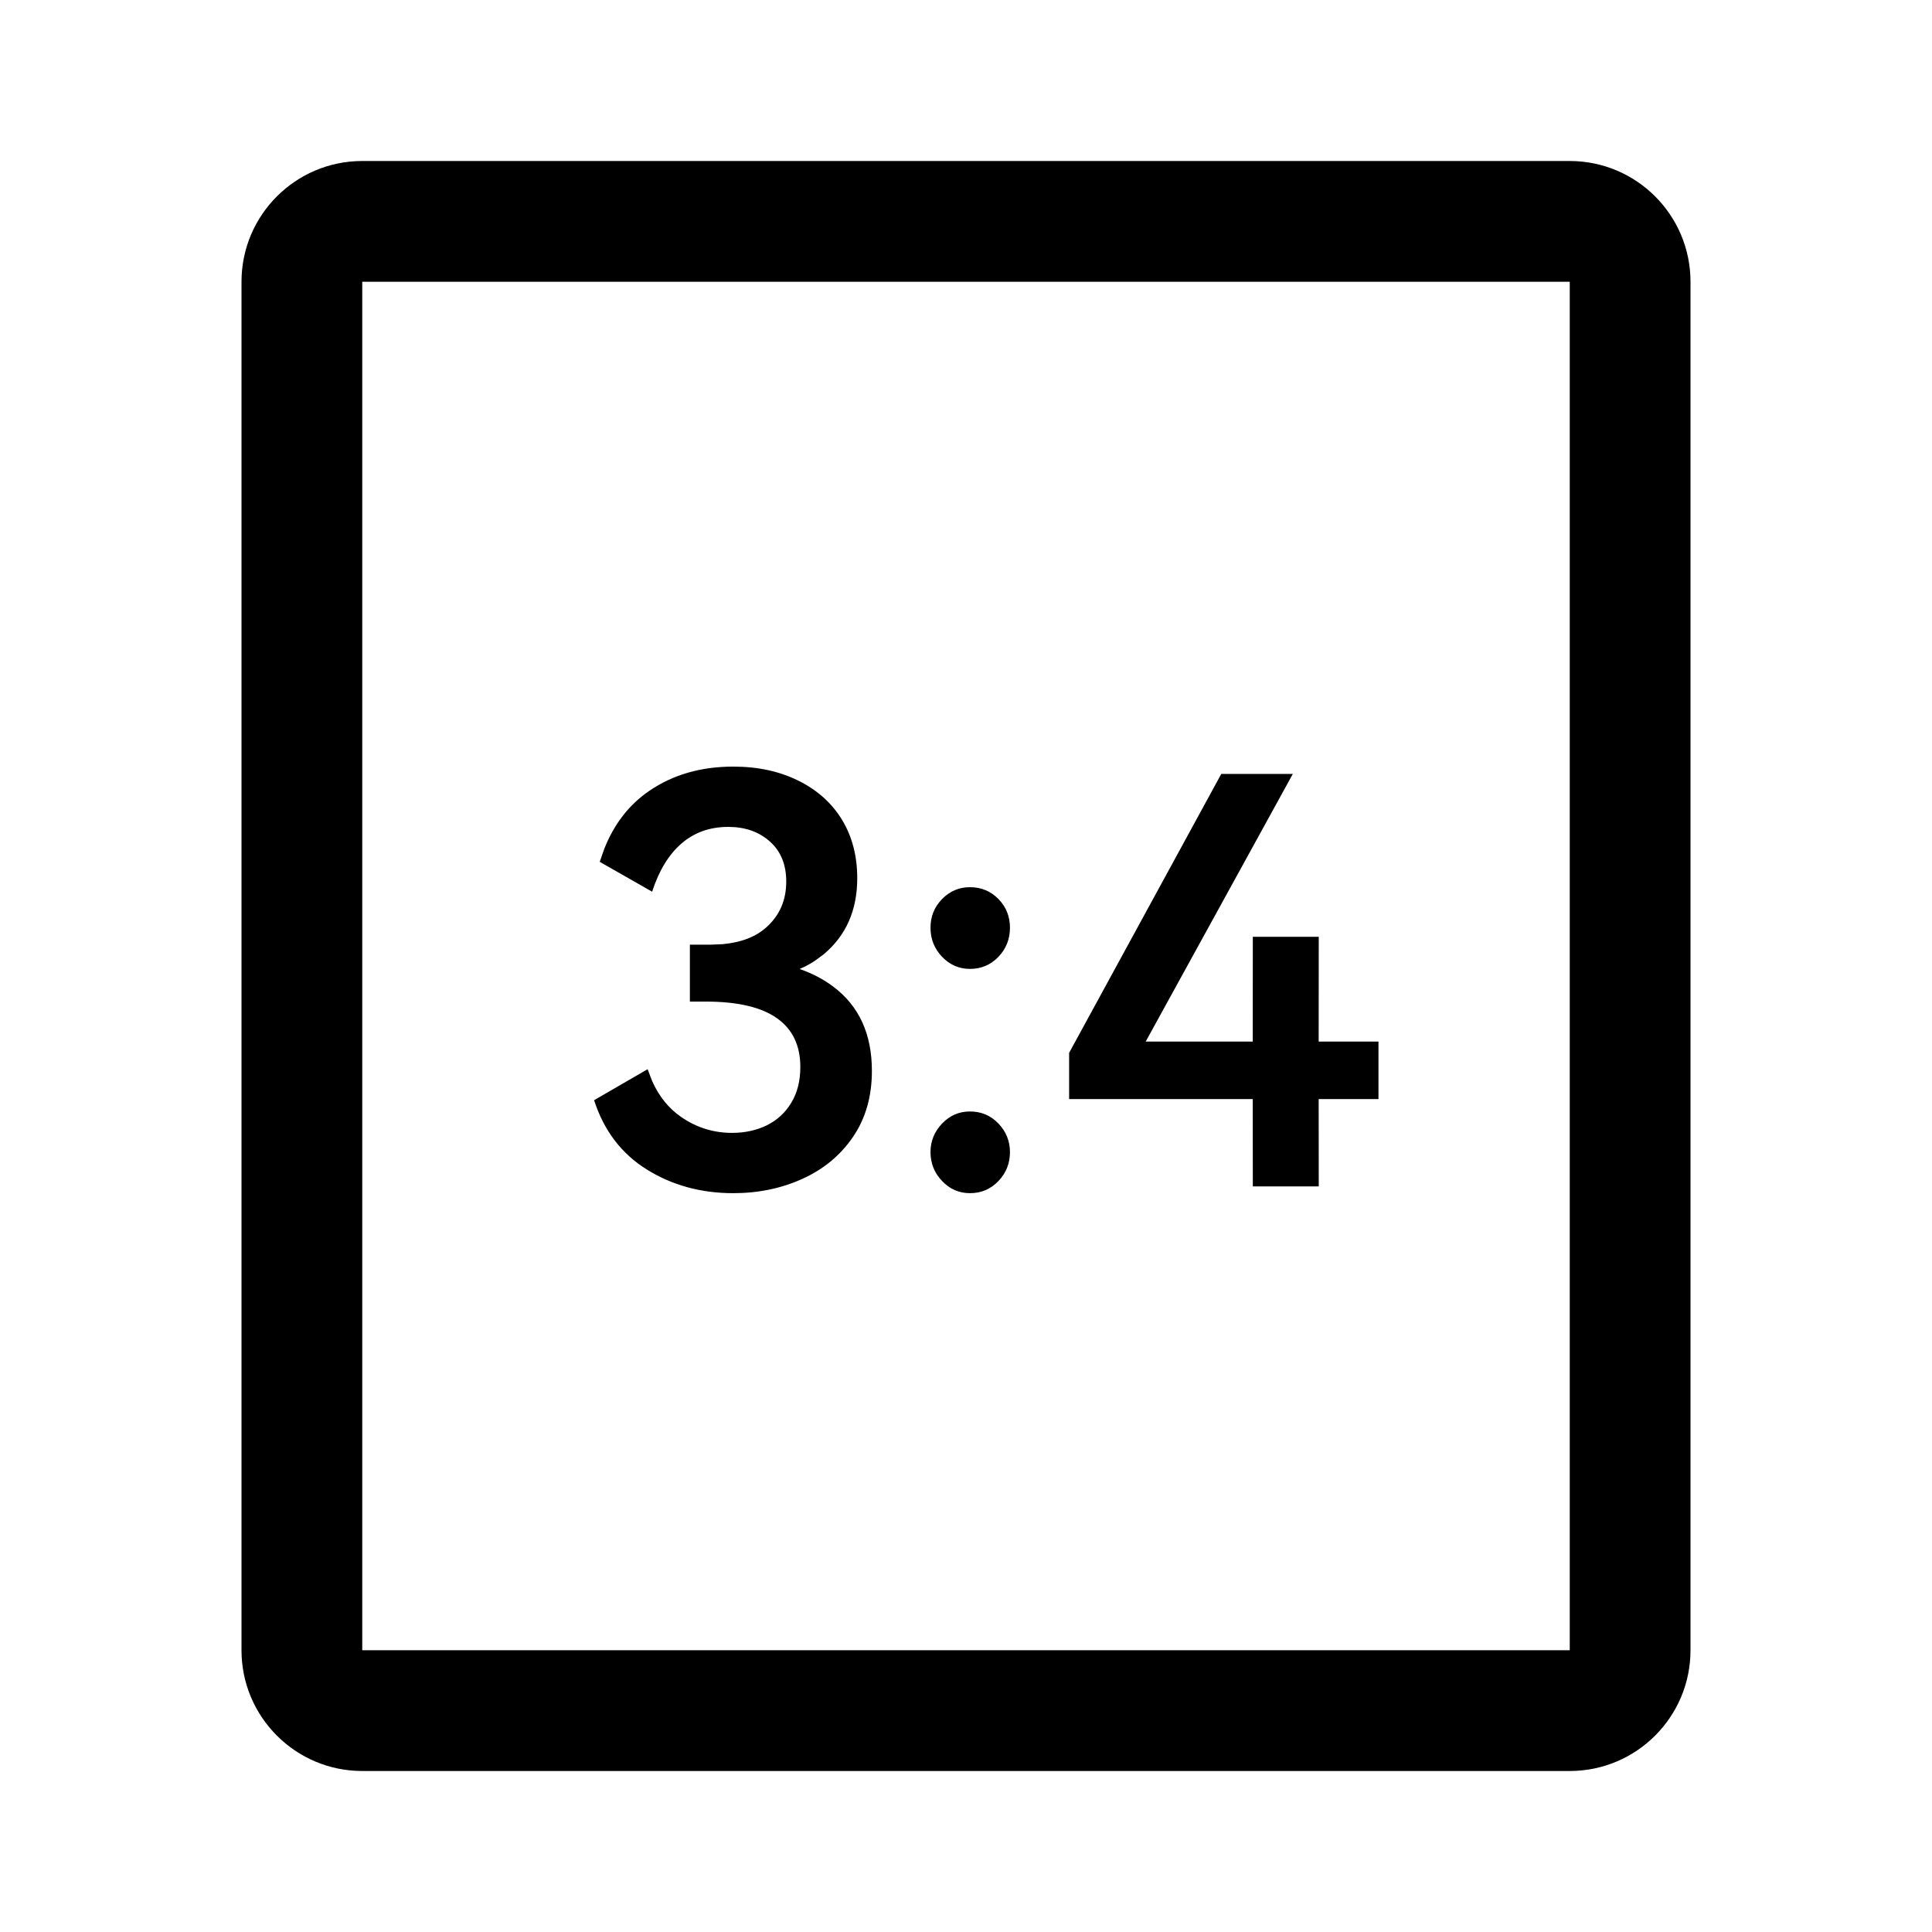 <?xml version="1.0" encoding="UTF-8"?>
<svg width="24px" height="24px" viewBox="0 0 24 24" version="1.1" xmlns="http://www.w3.org/2000/svg"
     xmlns:xlink="http://www.w3.org/1999/xlink">
    <title>ic_gallery_photoedit_crop_3_4</title>
    <defs>
        <path d="M19.5,2 C20.328,2 21,2.672 21,3.5 L21,20.5 C21,21.328 20.328,22 19.5,22 L4.5,22 C3.672,22 3,21.328 3,20.5 L3,3.5 C3,2.672 3.672,2 4.5,2 L19.5,2 Z M4.5,3.5 L4.5,20.5 L19.5,20.5 L19.5,3.5 L4.5,3.5 Z M9.109,9.523 C9.413,9.523 9.682,9.581 9.918,9.698 C10.154,9.815 10.334,9.977 10.46,10.184 C10.586,10.392 10.649,10.634 10.649,10.909 C10.649,11.306 10.511,11.621 10.233,11.854 L10.233,11.854 L10.122,11.936 C10.083,11.962 10.042,11.985 9.999,12.007 L9.999,12.007 L9.933,12.037 C10.093,12.093 10.232,12.166 10.352,12.257 C10.672,12.497 10.831,12.846 10.831,13.303 C10.831,13.62 10.753,13.893 10.597,14.122 C10.441,14.351 10.232,14.524 9.97,14.643 C9.709,14.762 9.422,14.822 9.109,14.822 C8.708,14.822 8.35,14.724 8.035,14.528 C7.72,14.332 7.502,14.045 7.38,13.667 L7.38,13.667 L8.045,13.282 L8.102,13.431 C8.187,13.62 8.305,13.767 8.458,13.873 C8.65,14.007 8.862,14.073 9.095,14.073 C9.254,14.073 9.398,14.041 9.526,13.979 C9.654,13.915 9.756,13.822 9.83,13.698 C9.905,13.575 9.942,13.427 9.942,13.254 C9.942,12.988 9.846,12.786 9.652,12.649 C9.458,12.511 9.163,12.442 8.766,12.442 L8.766,12.442 L8.57,12.442 L8.57,11.735 L8.829,11.735 L8.975,11.729 C9.208,11.708 9.392,11.637 9.526,11.514 C9.687,11.367 9.767,11.18 9.767,10.951 C9.767,10.741 9.7,10.575 9.564,10.454 C9.429,10.333 9.256,10.272 9.046,10.272 C8.818,10.272 8.624,10.341 8.465,10.479 C8.307,10.616 8.185,10.816 8.101,11.077 L8.101,11.077 L7.45,10.706 L7.506,10.546 C7.628,10.237 7.814,9.996 8.066,9.824 C8.36,9.623 8.708,9.523 9.109,9.523 Z M12.049,13.807 C12.189,13.807 12.307,13.857 12.403,13.957 C12.499,14.058 12.546,14.176 12.546,14.311 C12.546,14.451 12.499,14.571 12.403,14.671 C12.307,14.772 12.189,14.822 12.049,14.822 C11.914,14.822 11.799,14.772 11.703,14.671 C11.607,14.571 11.559,14.451 11.559,14.311 C11.559,14.176 11.607,14.058 11.703,13.957 C11.799,13.857 11.914,13.807 12.049,13.807 Z M16.06,9.614 L14.232,12.939 L15.562,12.939 L15.563,11.637 L16.382,11.637 L16.381,12.939 L17.124,12.939 L17.124,13.653 L16.381,13.653 L16.382,14.738 L15.563,14.738 L15.562,13.653 L13.281,13.653 L13.281,13.079 L15.171,9.614 L16.06,9.614 Z M12.049,11.021 C12.189,11.021 12.307,11.07 12.403,11.168 C12.499,11.266 12.546,11.385 12.546,11.525 C12.546,11.665 12.499,11.785 12.403,11.886 C12.307,11.986 12.189,12.036 12.049,12.036 C11.914,12.036 11.799,11.986 11.703,11.886 C11.607,11.785 11.559,11.665 11.559,11.525 C11.559,11.385 11.607,11.266 11.703,11.168 C11.799,11.07 11.914,11.021 12.049,11.021 Z"
              id="path-1"></path>
    </defs>
    <g id="ic_gallery_photoedit_crop_3_4" stroke="none" stroke-width="1" fill="none" fill-rule="evenodd">
        <mask id="mask-2" fill="white">
            <use xlink:href="#path-1"></use>
        </mask>
        <use id="形状结合" fill="#000000" fill-rule="nonzero" xlink:href="#path-1"></use>
    </g>
</svg>